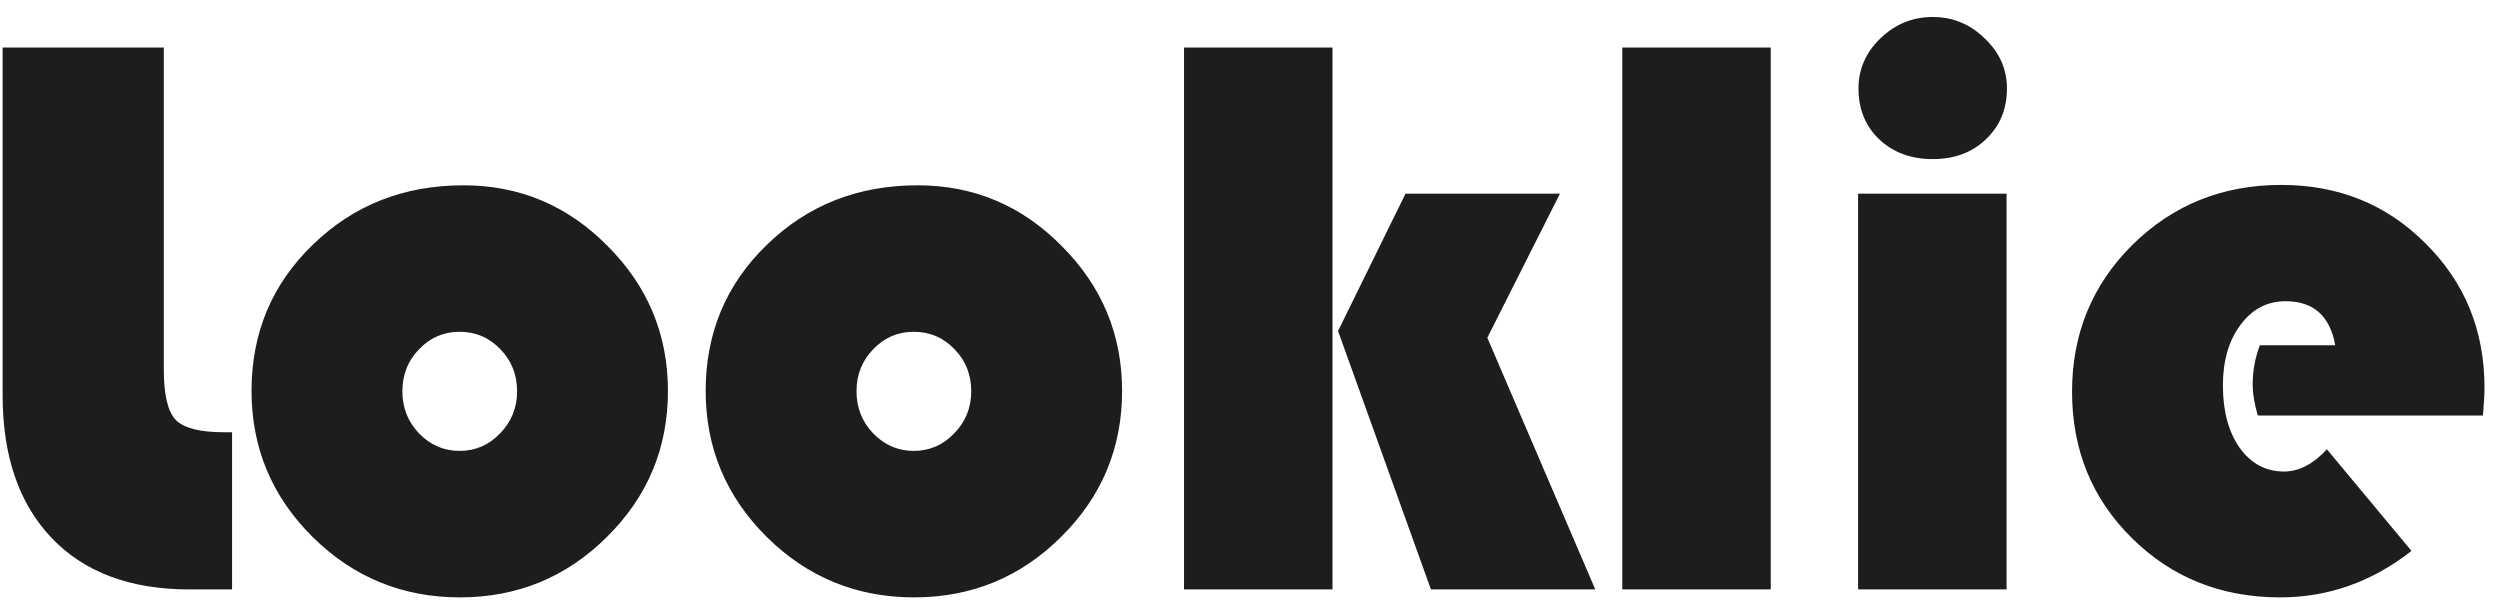 <svg width="123" height="30" viewBox="0 0 123 30" fill="none" xmlns="http://www.w3.org/2000/svg">
<path d="M0.129 2.34H8.059V18.18C8.059 19.417 8.254 20.244 8.645 20.66C9.048 21.064 9.836 21.266 11.008 21.266H11.418V29H9.309C6.418 29 4.165 28.16 2.551 26.48C0.936 24.788 0.129 22.444 0.129 19.449V2.34ZM22.805 9.117C25.565 9.117 27.928 10.113 29.895 12.105C31.874 14.085 32.863 16.461 32.863 19.234C32.863 22.047 31.861 24.443 29.855 26.422C27.863 28.401 25.454 29.391 22.629 29.391C19.803 29.391 17.388 28.401 15.383 26.422C13.378 24.43 12.375 22.034 12.375 19.234C12.375 16.383 13.378 13.987 15.383 12.047C17.388 10.094 19.862 9.117 22.805 9.117ZM22.609 16.324C21.828 16.324 21.164 16.611 20.617 17.184C20.07 17.744 19.797 18.434 19.797 19.254C19.797 20.061 20.07 20.751 20.617 21.324C21.177 21.897 21.841 22.184 22.609 22.184C23.391 22.184 24.055 21.897 24.602 21.324C25.162 20.751 25.441 20.061 25.441 19.254C25.441 18.434 25.168 17.744 24.621 17.184C24.074 16.611 23.404 16.324 22.609 16.324ZM45.148 9.117C47.909 9.117 50.272 10.113 52.238 12.105C54.217 14.085 55.207 16.461 55.207 19.234C55.207 22.047 54.204 24.443 52.199 26.422C50.207 28.401 47.798 29.391 44.973 29.391C42.147 29.391 39.732 28.401 37.727 26.422C35.721 24.43 34.719 22.034 34.719 19.234C34.719 16.383 35.721 13.987 37.727 12.047C39.732 10.094 42.206 9.117 45.148 9.117ZM44.953 16.324C44.172 16.324 43.508 16.611 42.961 17.184C42.414 17.744 42.141 18.434 42.141 19.254C42.141 20.061 42.414 20.751 42.961 21.324C43.521 21.897 44.185 22.184 44.953 22.184C45.734 22.184 46.398 21.897 46.945 21.324C47.505 20.751 47.785 20.061 47.785 19.254C47.785 18.434 47.512 17.744 46.965 17.184C46.418 16.611 45.747 16.324 44.953 16.324ZM65.559 2.34V29H58.254V2.34H65.559ZM76.75 9.527L73.176 16.617L78.488 29H70.402L65.832 16.285L69.152 9.527H76.75ZM87.121 2.34V29H79.816V2.34H87.121ZM98.723 9.527V29H91.418V9.527H98.723ZM95.09 0.836C96.079 0.836 96.932 1.188 97.648 1.891C98.378 2.581 98.742 3.401 98.742 4.352C98.742 5.367 98.397 6.201 97.707 6.852C97.03 7.503 96.158 7.828 95.09 7.828C94.022 7.828 93.143 7.503 92.453 6.852C91.776 6.201 91.438 5.367 91.438 4.352C91.438 3.401 91.796 2.581 92.512 1.891C93.241 1.188 94.1 0.836 95.09 0.836ZM122.16 20.445H111.086C110.917 19.885 110.832 19.371 110.832 18.902C110.832 18.251 110.949 17.613 111.184 16.988H114.895C114.634 15.543 113.82 14.82 112.453 14.82C111.542 14.82 110.799 15.211 110.227 15.992C109.654 16.76 109.367 17.75 109.367 18.961C109.367 20.224 109.641 21.246 110.188 22.027C110.747 22.809 111.477 23.199 112.375 23.199C113.104 23.199 113.807 22.835 114.484 22.105L118.645 27.105C116.704 28.629 114.549 29.391 112.18 29.391C109.289 29.391 106.861 28.421 104.895 26.48C102.928 24.54 101.945 22.138 101.945 19.273C101.945 16.422 102.935 14.013 104.914 12.047C106.906 10.081 109.348 9.098 112.238 9.098C115.064 9.098 117.434 10.061 119.348 11.988C121.275 13.902 122.238 16.266 122.238 19.078C122.238 19.365 122.212 19.82 122.16 20.445Z" fill="#1D1D1D"/>
</svg>
